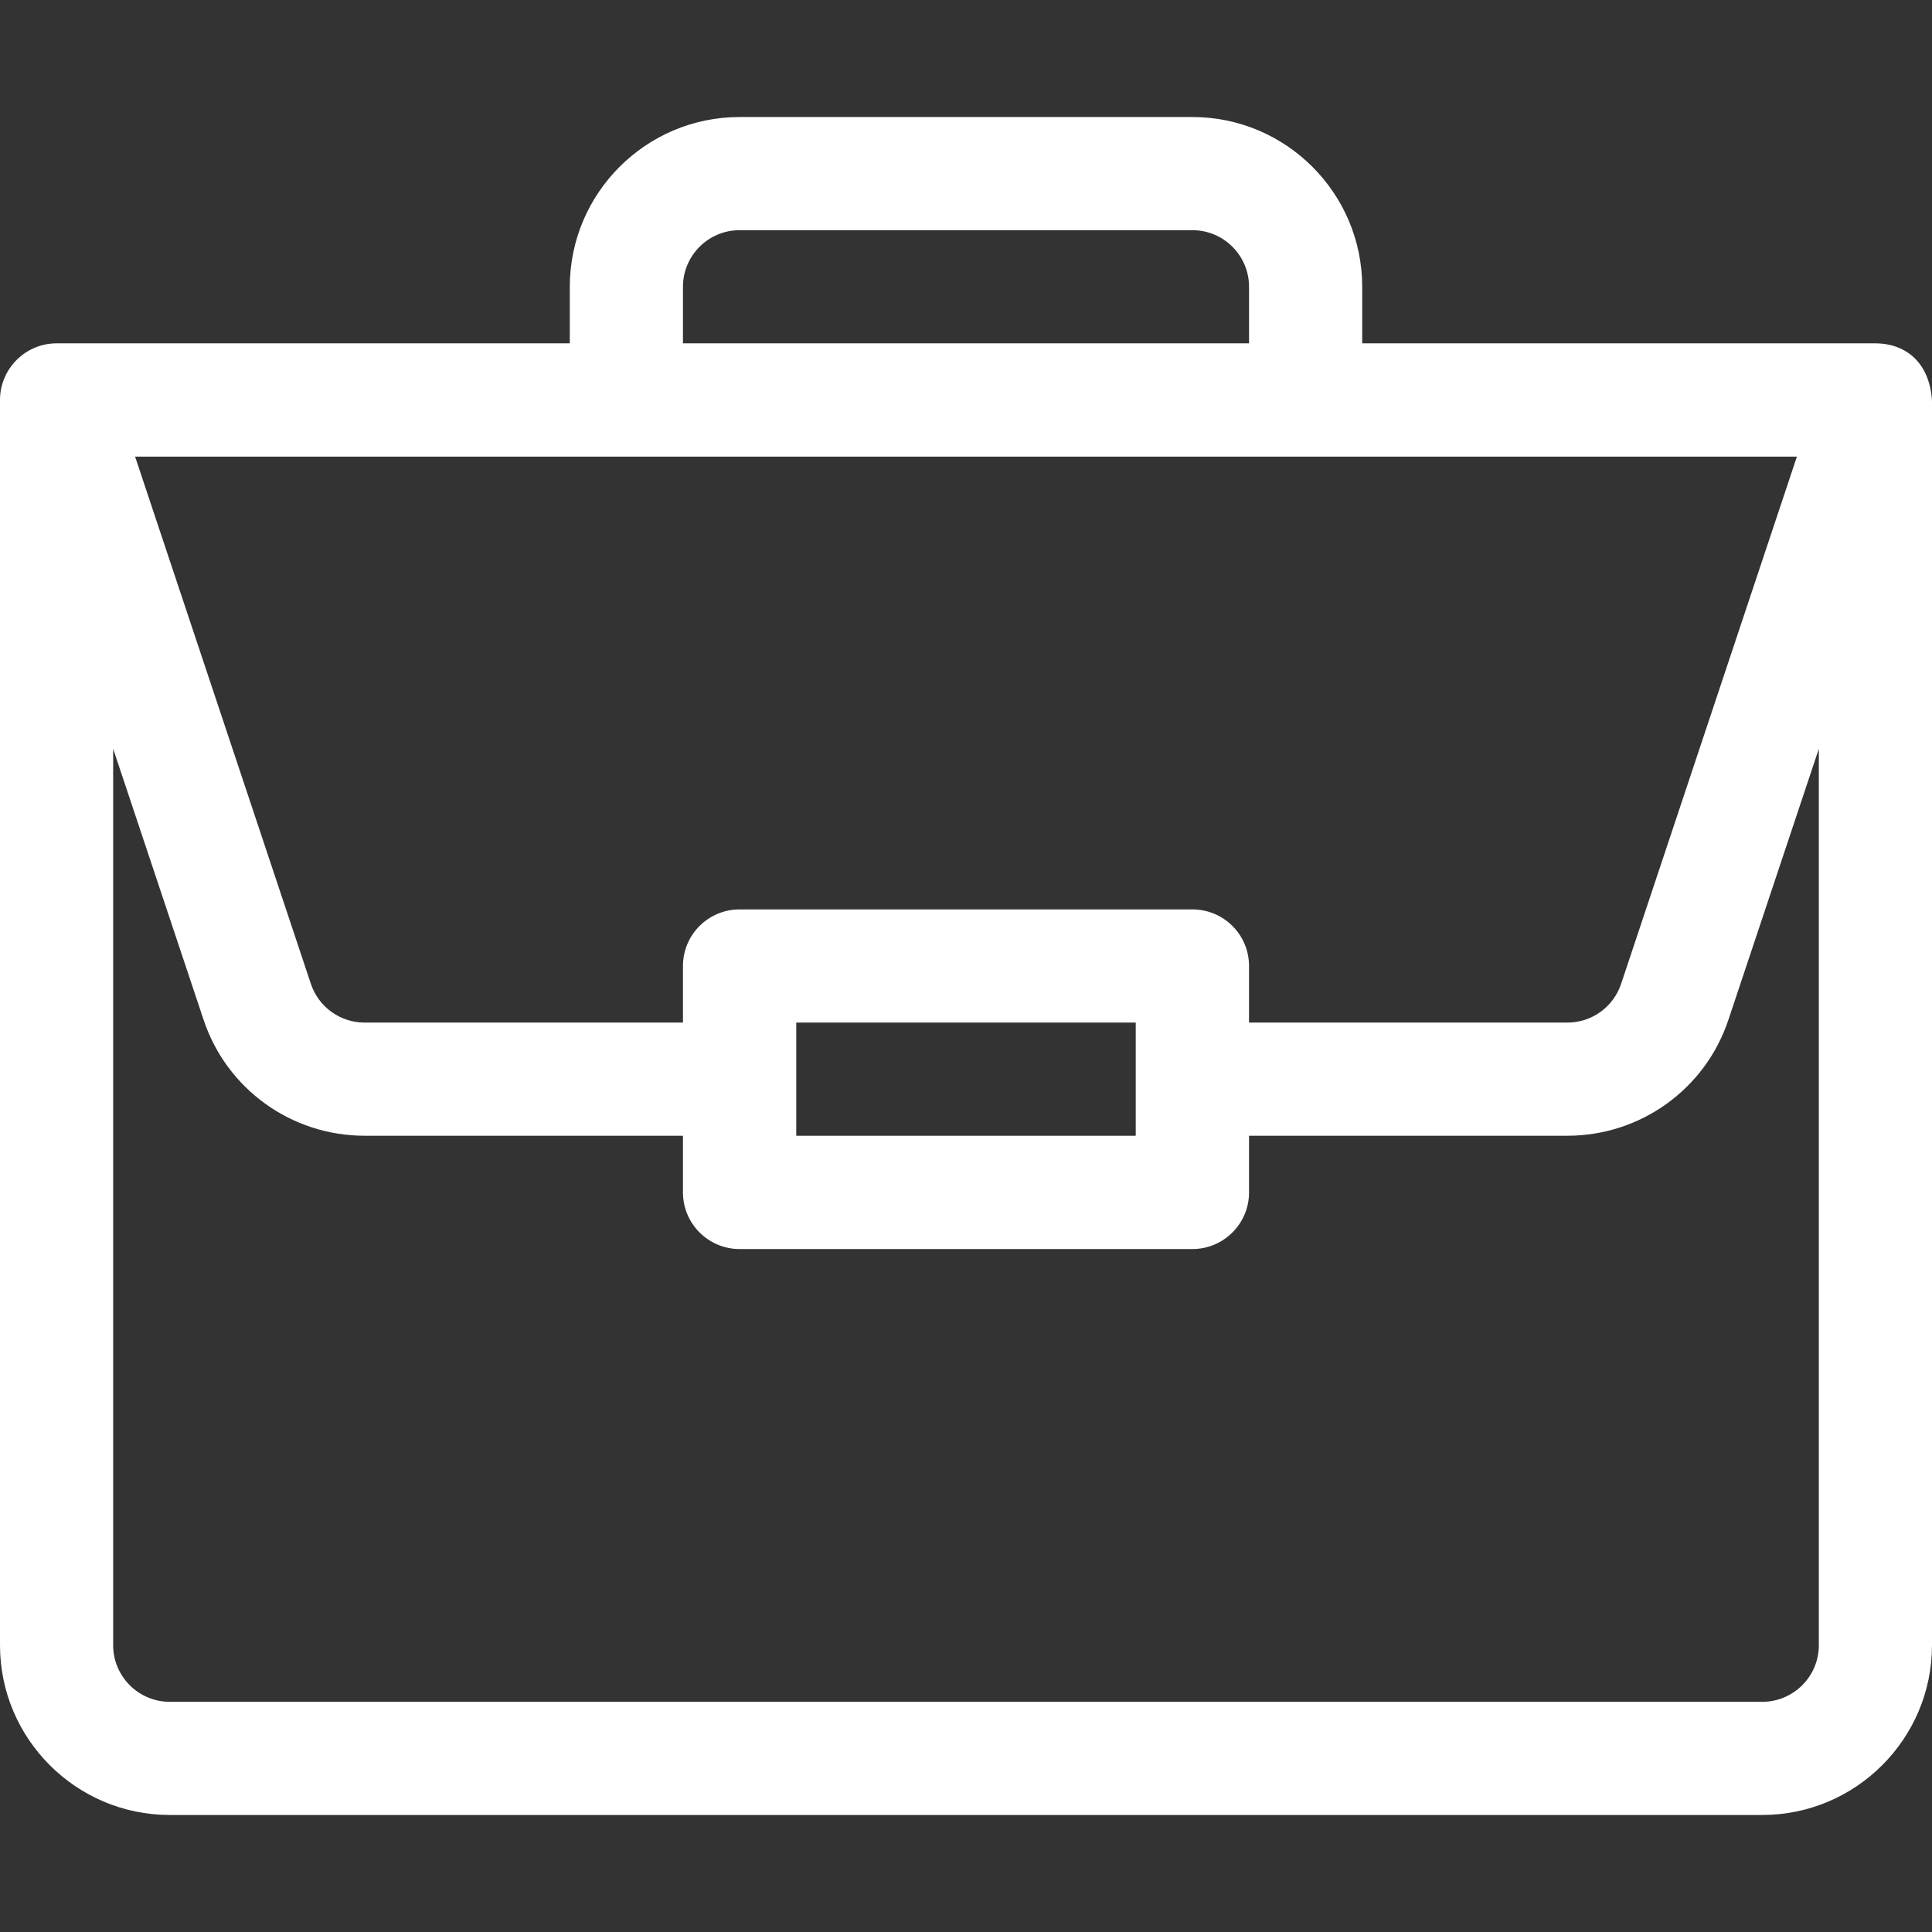<svg width="14" height="14" viewBox="0 0 14 14" fill="none" xmlns="http://www.w3.org/2000/svg">
<rect x="0" y="0" width="14" height="14" fill="#333333" stroke="none"/>
<g clip-path="url(#clip0_23_5717)">
<path d="M13.592 2.488C13.592 2.488 13.591 2.488 13.59 2.488H9.871V2.078C9.871 1.4 9.319 0.848 8.641 0.848H5.359C4.681 0.848 4.129 1.4 4.129 2.078V2.488H0.41C0.182 2.488 0 2.675 0 2.898V11.922C0 12.6 0.552 13.152 1.23 13.152H12.77C13.448 13.152 14 12.6 14 11.922V2.907C14 2.907 14 2.906 14 2.905C13.984 2.636 13.819 2.49 13.592 2.488ZM4.949 2.078C4.949 1.852 5.133 1.668 5.359 1.668H8.641C8.867 1.668 9.051 1.852 9.051 2.078V2.488H4.949V2.078ZM13.021 3.309L11.747 7.13C11.691 7.297 11.535 7.41 11.358 7.41H9.051V7C9.051 6.773 8.867 6.59 8.641 6.59H5.359C5.133 6.59 4.949 6.773 4.949 7V7.41H2.642C2.465 7.41 2.309 7.297 2.253 7.13L0.979 3.309H13.021ZM8.23 7.41V8.23H5.77V7.41H8.23ZM13.18 11.922C13.18 12.148 12.996 12.332 12.77 12.332H1.23C1.004 12.332 0.82 12.148 0.82 11.922V5.426L1.475 7.389C1.642 7.892 2.112 8.23 2.642 8.23H4.949V8.641C4.949 8.867 5.133 9.051 5.359 9.051H8.641C8.867 9.051 9.051 8.867 9.051 8.641V8.23H11.358C11.888 8.23 12.358 7.892 12.525 7.389L13.18 5.426V11.922Z" fill="white"/>
</g>
<defs>
<clipPath id="clip0_23_5717">
<rect width="14" height="14" fill="white"/>
</clipPath>
</defs>
</svg>
